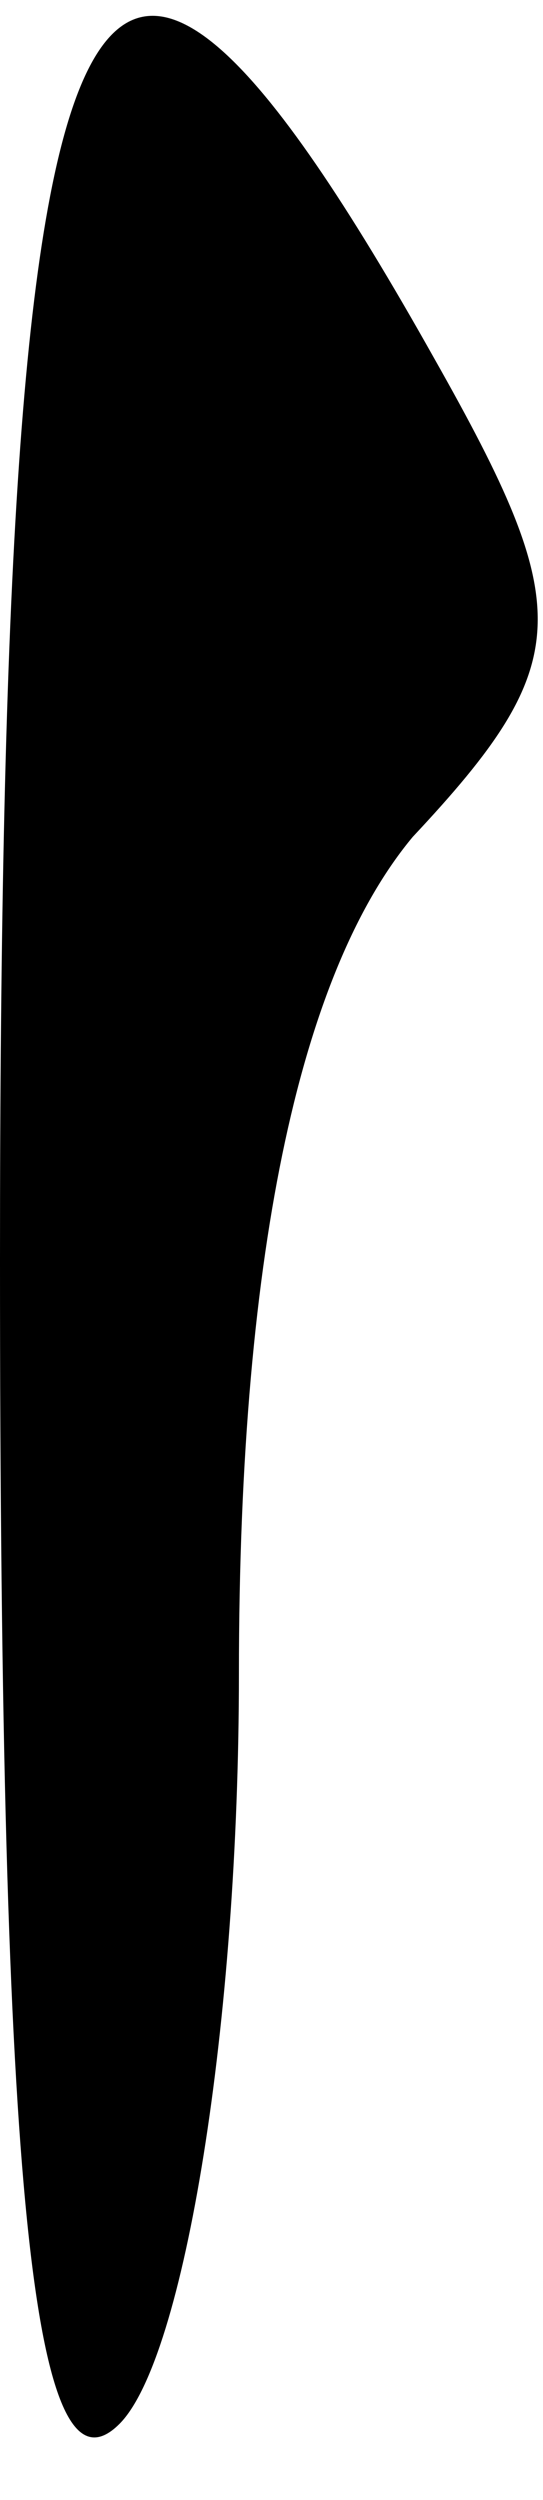 <?xml version="1.0" standalone="no"?>
<!DOCTYPE svg PUBLIC "-//W3C//DTD SVG 20010904//EN"
 "http://www.w3.org/TR/2001/REC-SVG-20010904/DTD/svg10.dtd">
<svg version="1.0" xmlns="http://www.w3.org/2000/svg"
 width="5pt" height="23pt" viewBox="0 0 5 23"
 preserveAspectRatio="xMidYMid meet">
<g transform="translate(0,23) scale(0.1,-0.1)"
fill="#000000" stroke="none">
<path fill="#000000" stroke="none" d="M0 114 c0 -85 3 -115 11 -107 6 6 11
37 11 69 0 40 6 65 16 77 15 16 15 21 2 44 -32 57 -40 41 -40 -83z"/>
</g>
</svg>
